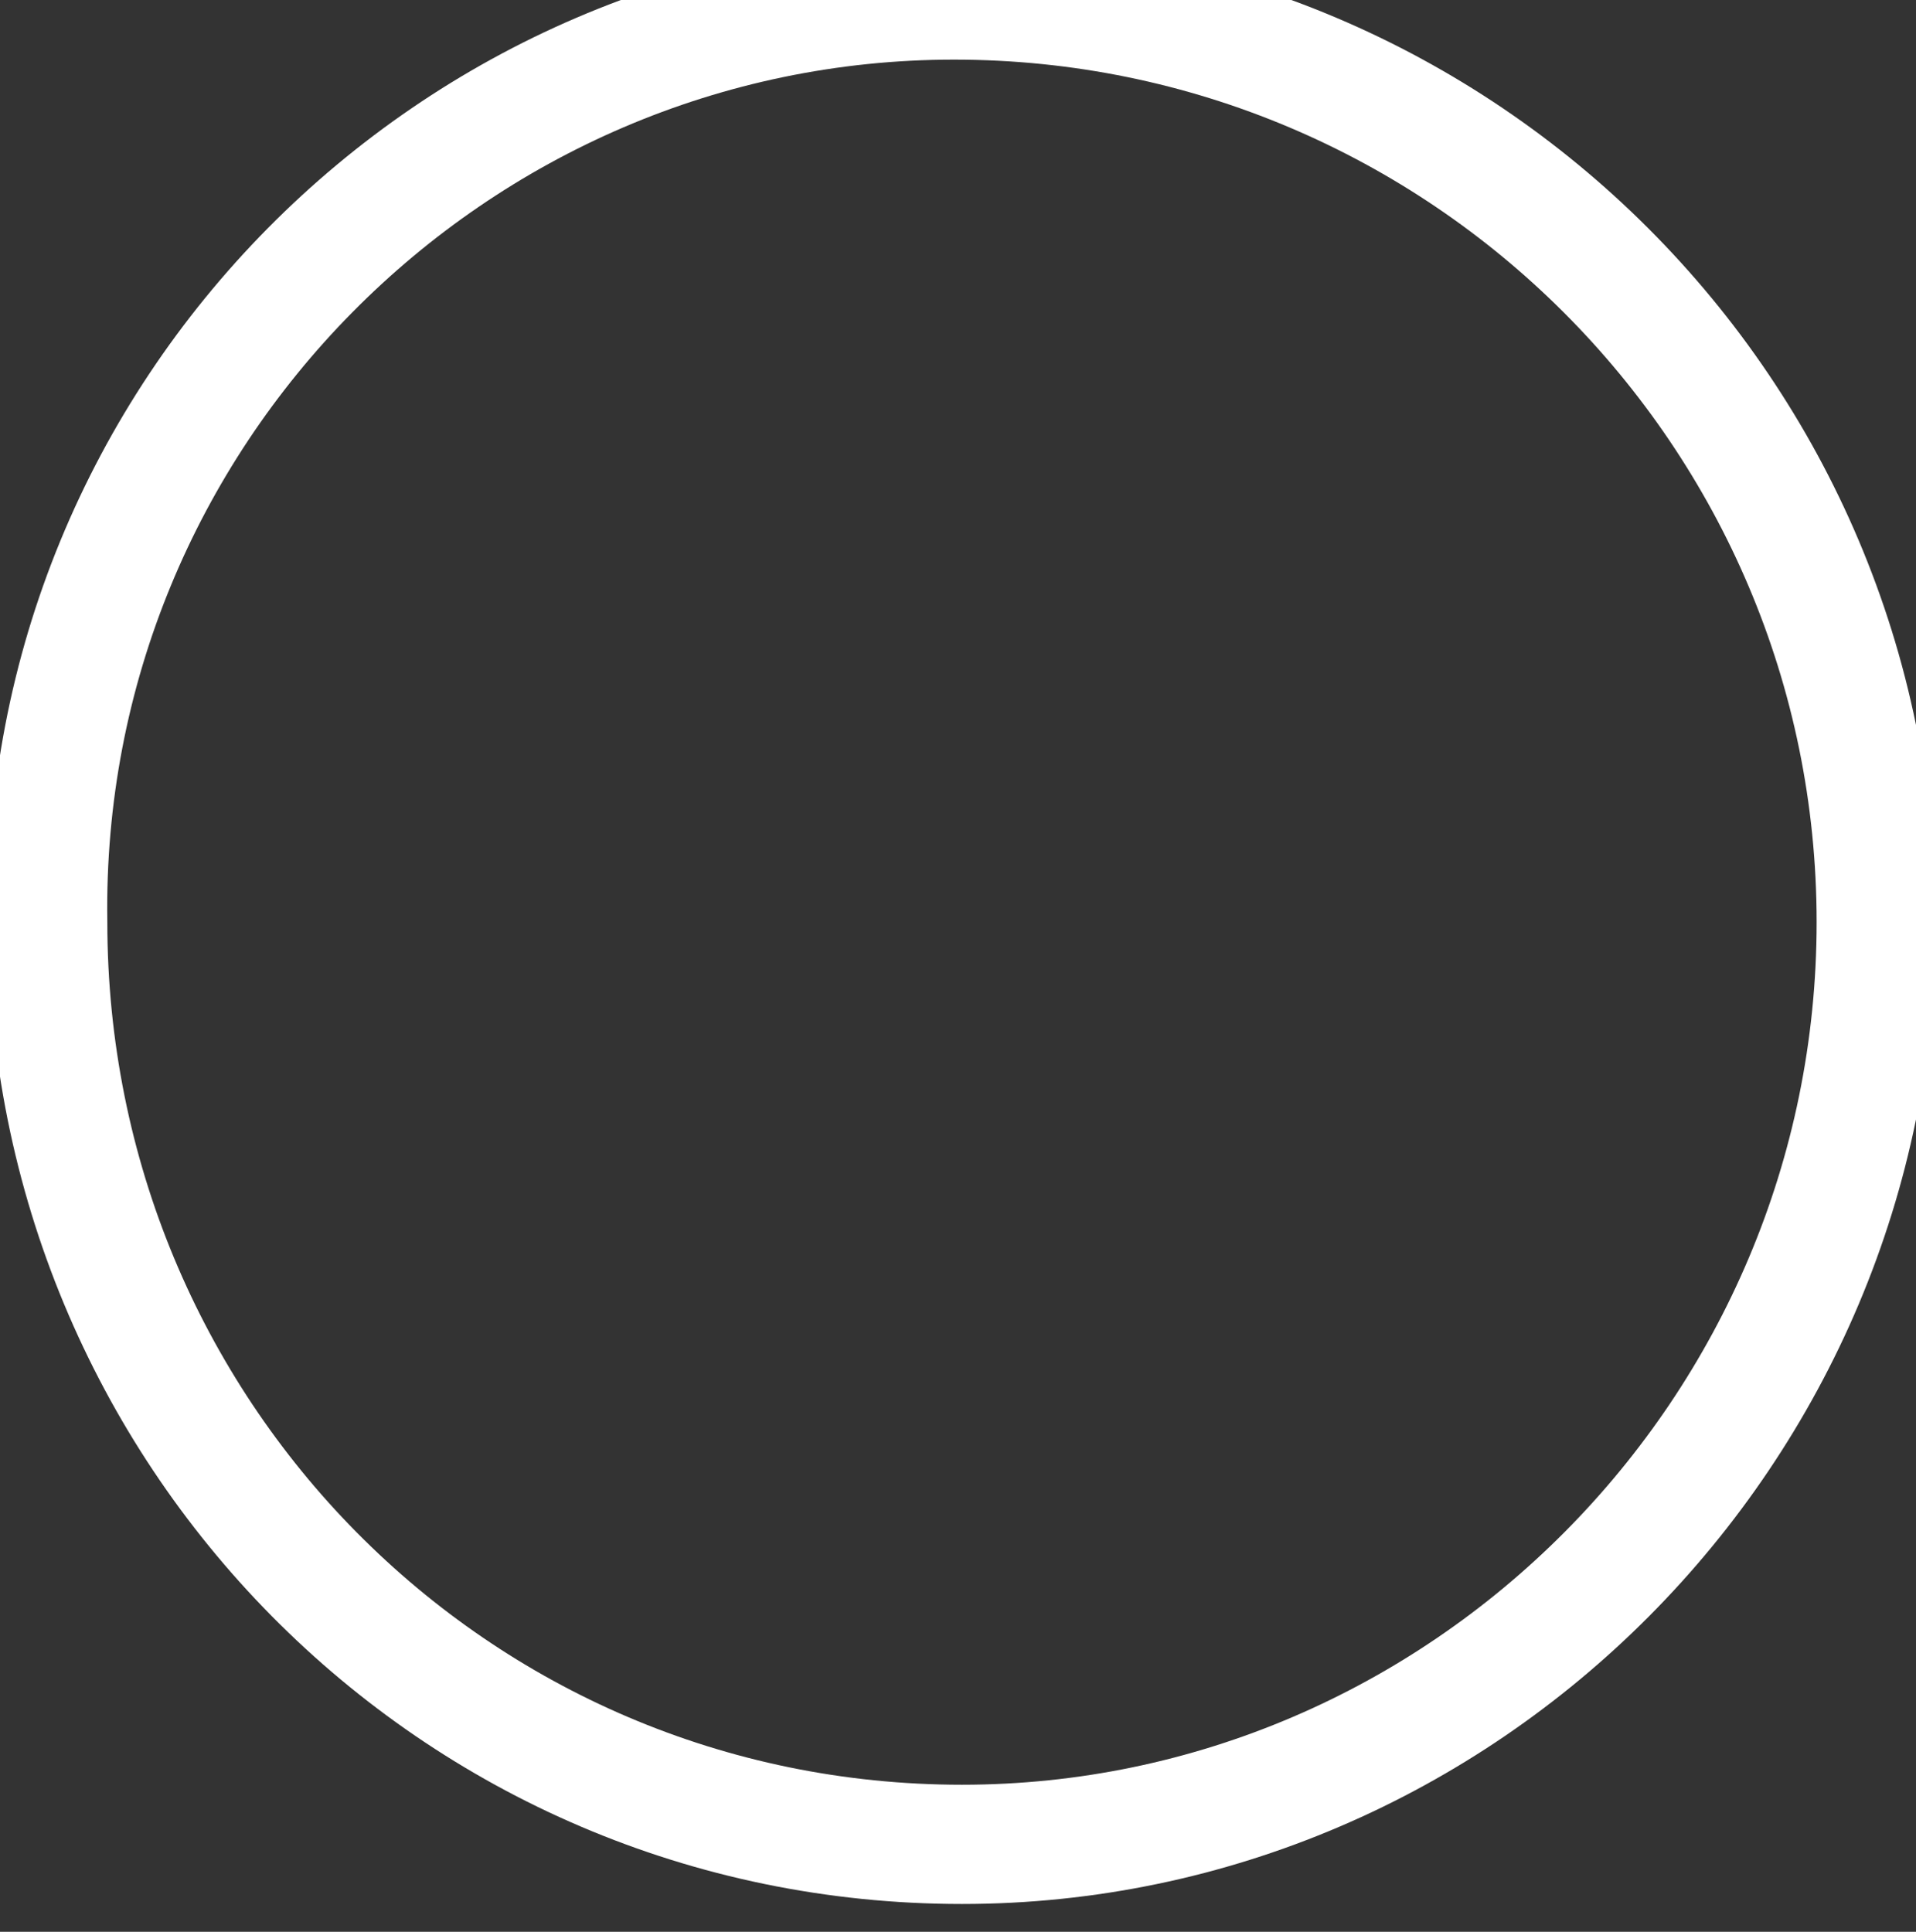<?xml version="1.0" encoding="utf-8"?>
<!-- Generator: Adobe Illustrator 16.0.0, SVG Export Plug-In . SVG Version: 6.00 Build 0)  -->
<!DOCTYPE svg PUBLIC "-//W3C//DTD SVG 1.1//EN" "http://www.w3.org/Graphics/SVG/1.1/DTD/svg11.dtd">
<svg version="1.1" id="Layer_1" xmlns="http://www.w3.org/2000/svg" xmlns:xlink="http://www.w3.org/1999/xlink" x="0px" y="0px"
	 width="24.1px" height="24.3px" viewBox="0 0 24.1 24.3" style="enable-background:new 0 0 24.1 24.3;" xml:space="preserve">
<rect x="0" y="0" width="24.1" height="24.3" fill="#333333" stroke="none"/>
<style type="text/css">
<![CDATA[
	.st0{fill:none;stroke:#FFFFFF;stroke-width:1.5;stroke-linecap:round;stroke-linejoin:round;}
]]>
</style>
<path class="st0" d="M23.6,11.6c0,6.4-5.2,11.6-11.5,11.6c-6.4,0-11.5-5.2-11.5-11.6C0.5,5.2,5.7,0,12,0C18.4,0,23.6,5.2,23.6,11.6z
	"/>
</svg>
